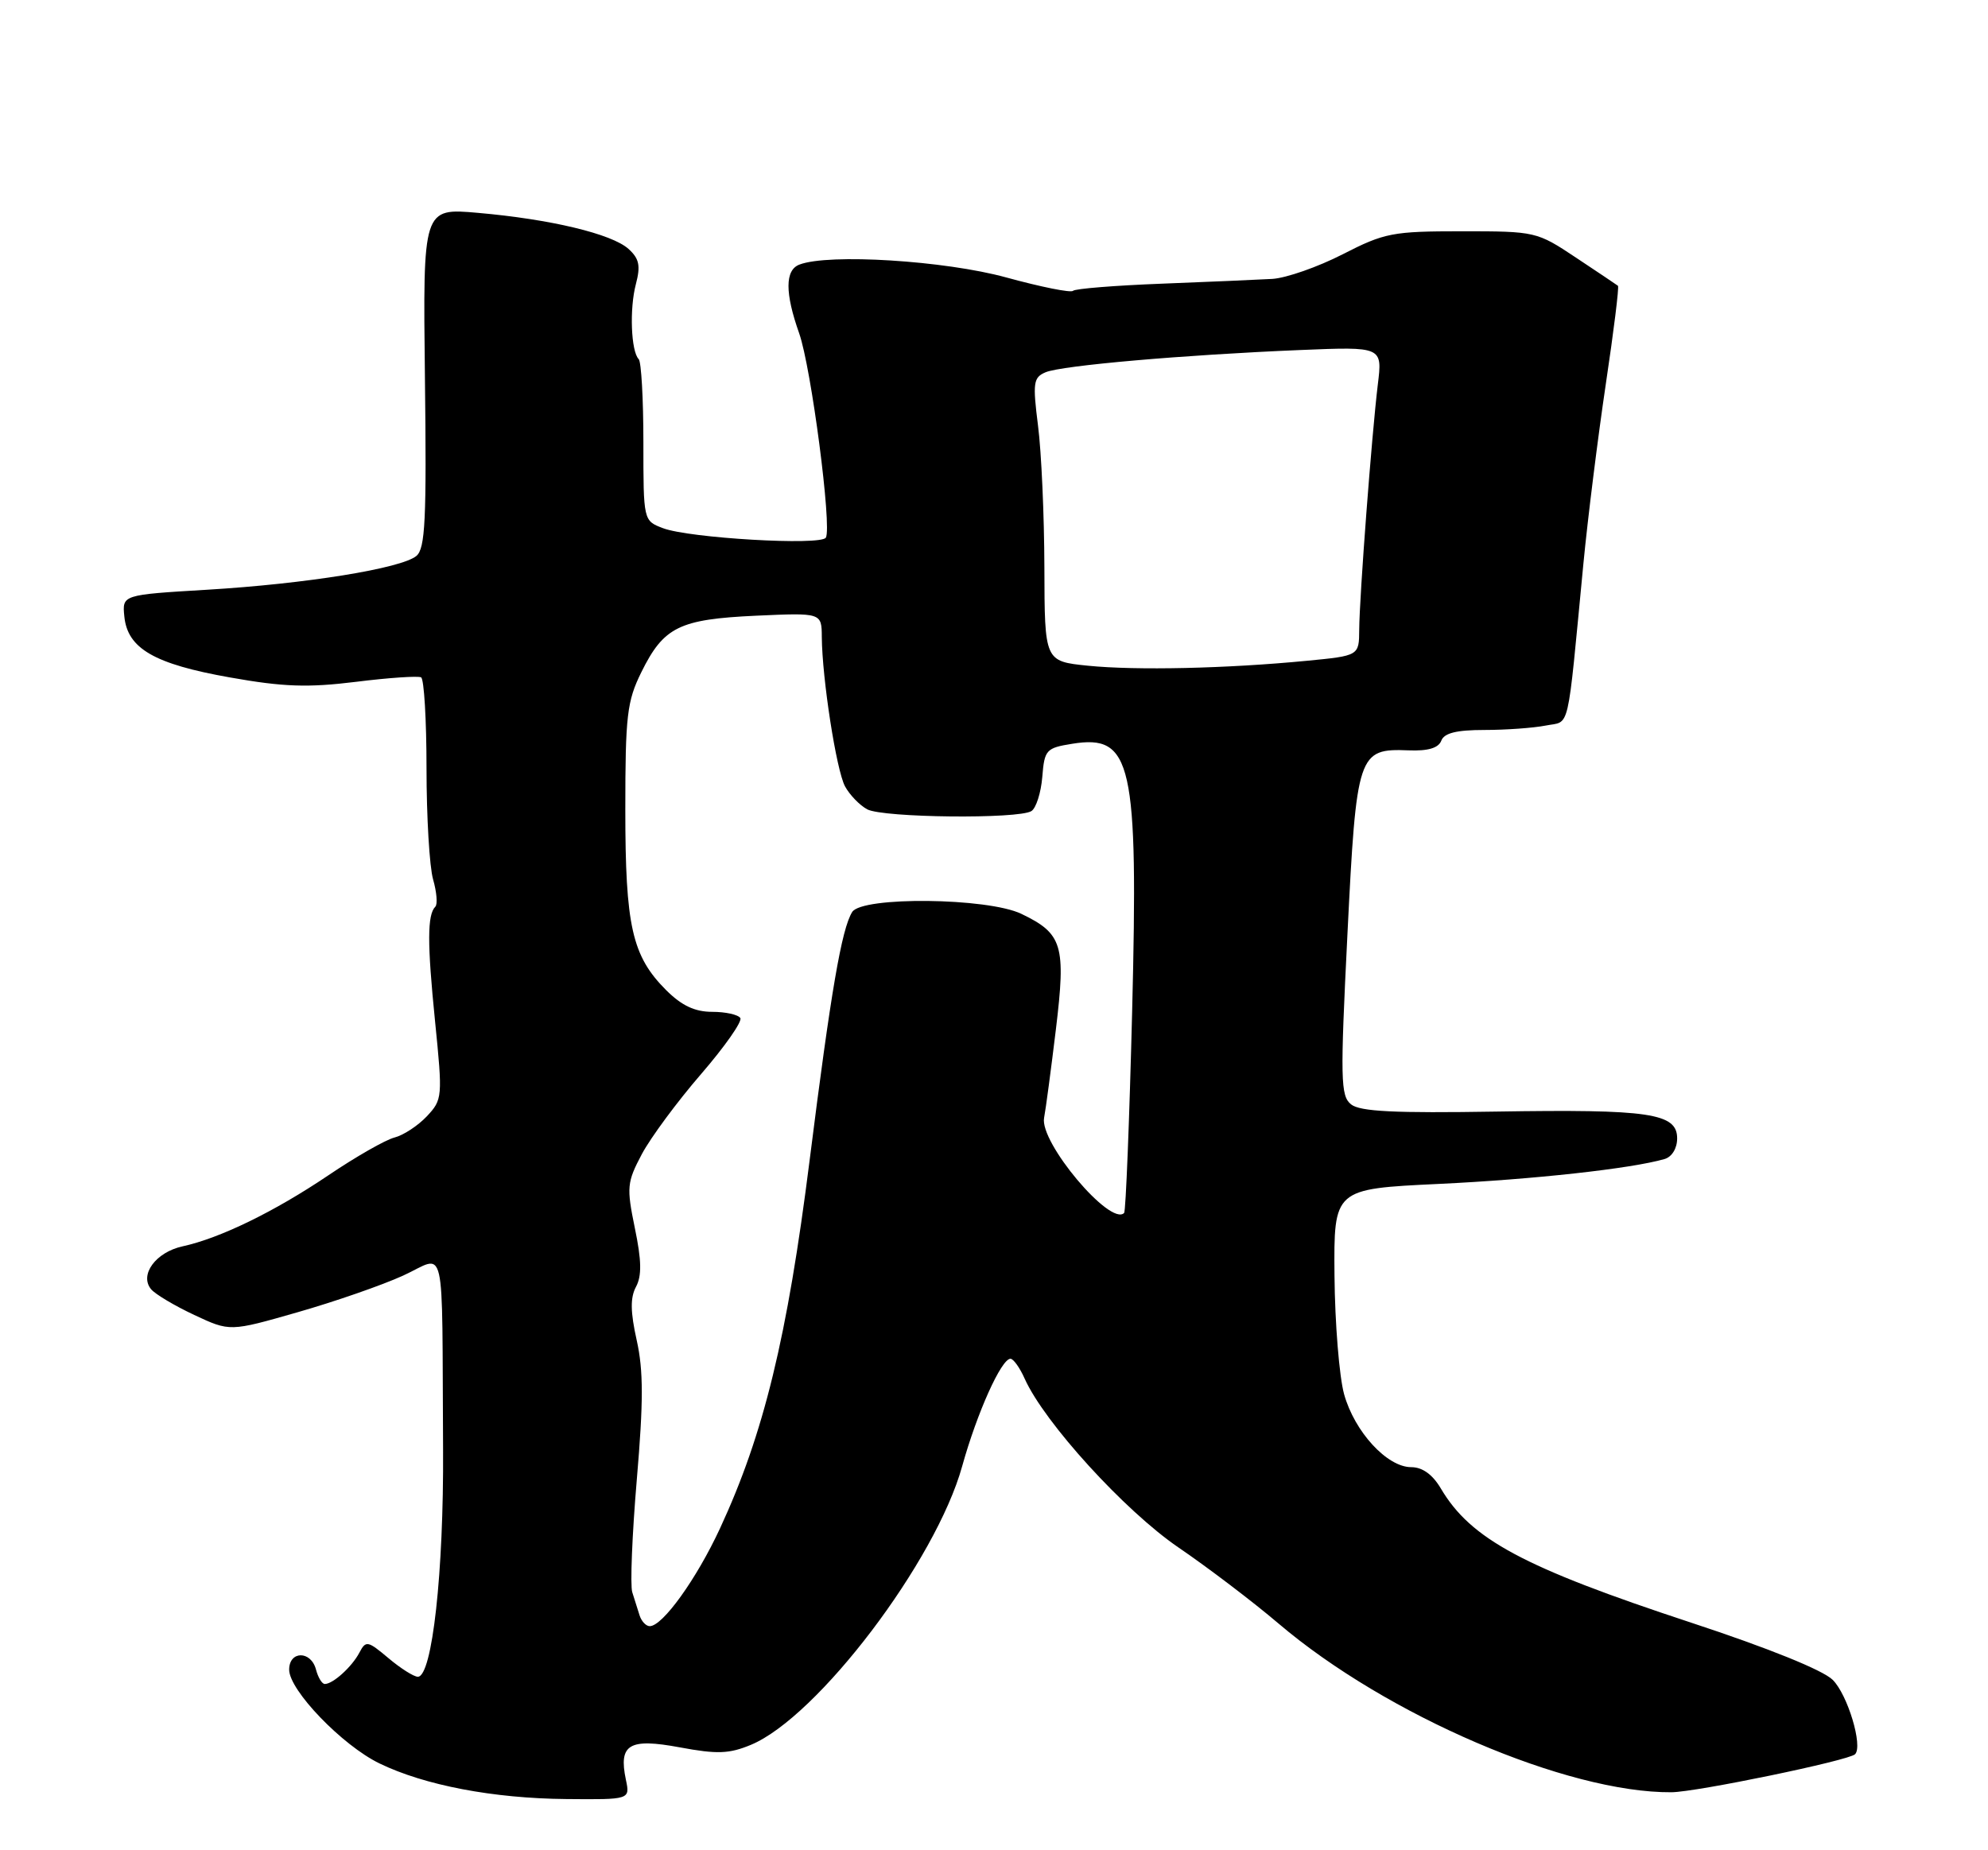 <?xml version="1.0" encoding="UTF-8" standalone="no"?>
<!DOCTYPE svg PUBLIC "-//W3C//DTD SVG 1.1//EN" "http://www.w3.org/Graphics/SVG/1.1/DTD/svg11.dtd" >
<svg xmlns="http://www.w3.org/2000/svg" xmlns:xlink="http://www.w3.org/1999/xlink" version="1.1" viewBox="0 0 275 256">
 <g >
 <path fill="currentColor"
d=" M 86.58 246.25 C 85.55 241.34 87.01 240.46 94.05 241.77 C 99.20 242.73 100.86 242.67 103.87 241.42 C 113.10 237.58 129.46 216.01 133.10 202.86 C 135.15 195.49 138.51 188.00 139.78 188.00 C 140.18 188.00 141.07 189.24 141.74 190.75 C 144.47 196.84 155.58 209.03 163.00 214.10 C 167.12 216.91 173.35 221.65 176.84 224.62 C 191.78 237.34 216.78 248.08 231.21 247.98 C 234.69 247.95 255.74 243.59 256.61 242.72 C 257.73 241.61 255.59 234.49 253.52 232.43 C 252.18 231.09 244.62 228.03 233.92 224.51 C 210.71 216.86 203.46 212.98 199.30 205.93 C 198.16 204.01 196.76 203.00 195.21 203.00 C 191.88 203.00 187.38 198.11 185.93 192.91 C 185.26 190.48 184.66 183.10 184.60 176.50 C 184.50 164.50 184.50 164.50 199.00 163.81 C 212.11 163.19 225.63 161.70 230.25 160.37 C 231.28 160.07 232.00 158.89 232.00 157.51 C 232.00 154.02 228.19 153.46 207.00 153.80 C 192.92 154.03 188.12 153.80 186.89 152.80 C 185.43 151.63 185.39 149.35 186.39 129.28 C 187.64 104.16 187.85 103.55 194.85 103.82 C 197.53 103.93 198.98 103.50 199.37 102.49 C 199.77 101.42 201.48 101.00 205.34 101.00 C 208.32 101.00 212.13 100.72 213.82 100.39 C 217.25 99.70 216.73 101.92 219.03 78.00 C 219.64 71.67 221.04 60.49 222.13 53.15 C 223.23 45.80 223.99 39.68 223.81 39.54 C 223.64 39.41 221.03 37.65 218.01 35.65 C 212.59 32.04 212.41 32.00 202.23 32.00 C 192.63 32.00 191.53 32.21 185.72 35.19 C 182.30 36.94 177.93 38.47 176.00 38.59 C 174.07 38.70 167.20 39.00 160.73 39.25 C 154.26 39.50 148.72 39.94 148.43 40.24 C 148.13 40.54 143.98 39.70 139.20 38.39 C 130.72 36.06 114.63 35.05 110.58 36.61 C 108.58 37.37 108.57 40.53 110.55 46.12 C 112.22 50.86 115.10 72.93 114.24 74.39 C 113.57 75.52 95.33 74.46 91.71 73.08 C 89.00 72.05 89.00 72.05 89.00 61.19 C 89.00 55.22 88.71 50.04 88.35 49.69 C 87.29 48.62 87.06 42.72 87.96 39.32 C 88.63 36.77 88.43 35.79 86.94 34.44 C 84.63 32.36 76.16 30.33 66.10 29.45 C 58.50 28.78 58.50 28.78 58.78 52.24 C 59.02 71.91 58.83 75.89 57.60 76.92 C 55.51 78.65 42.33 80.78 28.61 81.60 C 16.90 82.30 16.90 82.30 17.20 85.30 C 17.64 89.74 21.35 91.88 31.80 93.73 C 39.21 95.05 42.59 95.16 49.24 94.34 C 53.79 93.77 57.84 93.50 58.25 93.72 C 58.66 93.94 59.00 99.61 59.00 106.32 C 59.00 113.02 59.41 119.94 59.91 121.68 C 60.41 123.42 60.55 125.12 60.22 125.45 C 59.10 126.56 59.09 130.50 60.18 141.29 C 61.24 151.82 61.21 152.14 59.04 154.46 C 57.81 155.76 55.80 157.08 54.57 157.39 C 53.34 157.70 49.22 160.05 45.42 162.62 C 37.95 167.66 30.43 171.32 25.24 172.45 C 21.55 173.26 19.25 176.39 20.90 178.38 C 21.47 179.07 24.16 180.67 26.87 181.94 C 31.80 184.25 31.80 184.25 41.15 181.57 C 46.29 180.10 52.86 177.82 55.75 176.50 C 61.81 173.74 61.11 170.74 61.29 200.50 C 61.39 217.52 59.79 232.00 57.80 232.00 C 57.25 232.00 55.41 230.84 53.73 229.42 C 50.85 227.00 50.61 226.96 49.71 228.67 C 48.68 230.63 46.06 233.00 44.93 233.00 C 44.54 233.00 44.00 232.10 43.71 231.00 C 43.02 228.36 40.00 228.38 40.00 231.02 C 40.00 233.87 47.35 241.50 52.49 243.99 C 58.74 247.02 68.22 248.83 78.33 248.92 C 87.16 249.00 87.16 249.00 86.58 246.25 Z  M 88.47 223.50 C 88.21 222.68 87.75 221.24 87.46 220.30 C 87.16 219.37 87.44 212.35 88.09 204.71 C 89.01 193.94 89.01 189.62 88.08 185.46 C 87.20 181.52 87.17 179.55 87.98 178.04 C 88.79 176.53 88.75 174.39 87.82 169.93 C 86.66 164.27 86.72 163.59 88.79 159.68 C 90.02 157.38 93.70 152.40 96.98 148.61 C 100.26 144.81 102.70 141.33 102.41 140.86 C 102.12 140.39 100.37 140.00 98.52 140.00 C 96.11 140.00 94.30 139.14 92.15 137.00 C 87.43 132.27 86.50 128.17 86.50 112.00 C 86.50 99.03 86.73 97.02 88.72 93.00 C 91.81 86.74 93.96 85.68 104.58 85.19 C 113.66 84.78 113.66 84.78 113.68 88.14 C 113.73 93.92 115.69 106.55 116.89 108.80 C 117.53 109.98 118.91 111.41 119.96 111.98 C 122.15 113.15 140.90 113.35 142.68 112.22 C 143.32 111.81 144.00 109.69 144.18 107.50 C 144.48 103.74 144.71 103.49 148.32 102.91 C 156.59 101.57 157.47 105.50 156.61 139.92 C 156.23 155.05 155.73 167.60 155.50 167.83 C 153.60 169.73 143.77 158.04 144.43 154.66 C 144.66 153.47 145.39 147.97 146.06 142.44 C 147.47 130.78 146.99 129.18 141.28 126.44 C 136.61 124.20 119.23 124.01 117.88 126.19 C 116.42 128.55 114.94 137.15 112.00 160.50 C 108.90 185.09 105.65 198.42 99.59 211.49 C 96.34 218.49 91.66 225.00 89.88 225.00 C 89.36 225.00 88.73 224.32 88.47 223.50 Z  M 150.50 92.11 C 144.50 91.50 144.50 91.50 144.47 78.50 C 144.45 71.35 144.06 62.53 143.59 58.90 C 142.84 52.96 142.94 52.23 144.63 51.51 C 146.83 50.57 163.83 49.09 179.87 48.43 C 191.24 47.96 191.24 47.96 190.59 53.23 C 189.75 60.20 188.05 82.54 188.02 87.12 C 188.00 90.73 188.00 90.73 180.75 91.43 C 169.69 92.50 157.16 92.78 150.50 92.11 Z "/>
</g>
</svg>